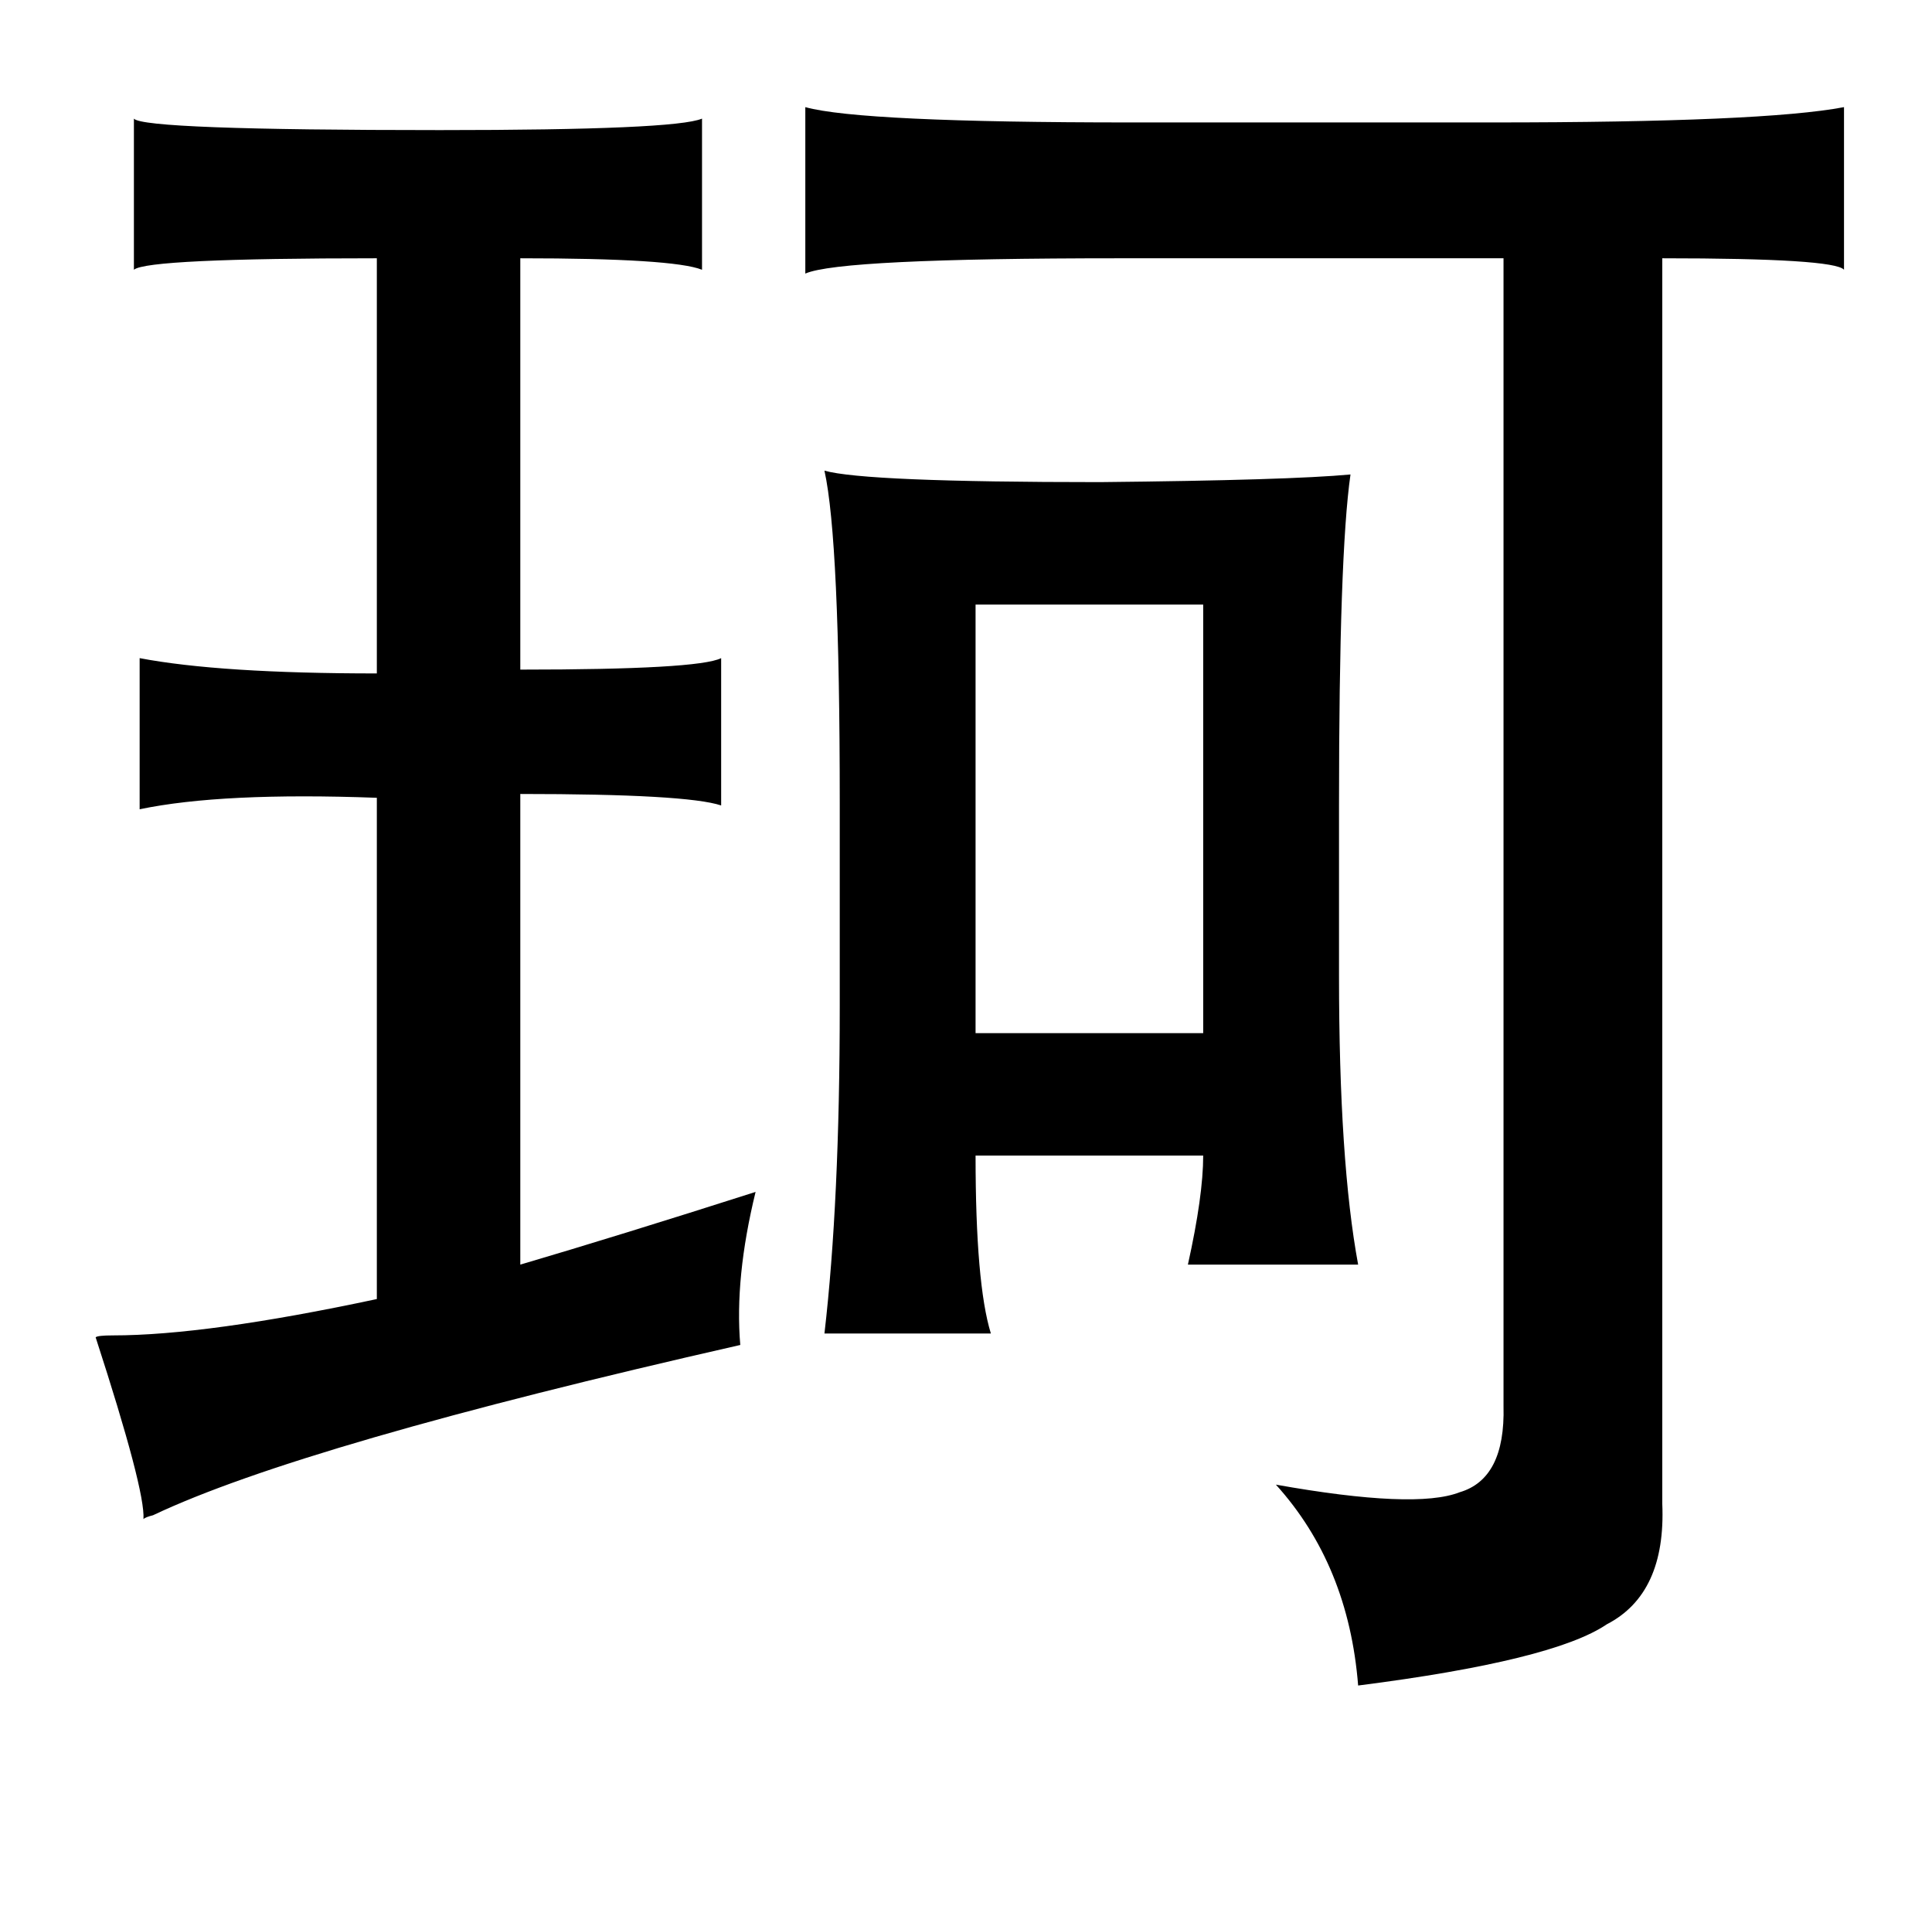 <?xml version="1.0" standalone="no"?>
<!DOCTYPE svg PUBLIC "-//W3C//DTD SVG 1.1//EN" "http://www.w3.org/Graphics/SVG/1.1/DTD/svg11.dtd" >
<svg xmlns="http://www.w3.org/2000/svg" xmlns:xlink="http://www.w3.org/1999/xlink" version="1.1" viewBox="-10 0 1010 1000">
   <path fill="currentColor"
d="M60 62q5 6 160 6q123 0 137 -6v79q-15 -6 -95 -6v215q93 0 105 -6v77q-18 -6 -105 -6v246q51 -15 123 -38q-11 45 -8 80q-229 52 -307 89q-4 1 -5 2q1 -15 -25 -95q1 -1 9 -1q49 0 138 -19v-262q-81 -3 -124 6v-79q42 8 124 8v-217q-120 0 -127 6v-79zM411 56q29 8 170 8
h189q142 0 184 -8v85q-5 -6 -95 -6v651q2 47 -29 63q-28 19 -130 32q-5 -63 -43 -105q73 13 96 4q24 -7 23 -45v-600h-201q-146 0 -164 8v-87zM421 246q21 6 144 6q99 -1 131 -4q-6 42 -6 173v89q0 97 10 151h-89q8 -36 8 -57h-119q0 67 8 93h-87q8 -69 8 -171v-107
q0 -137 -8 -173zM619 316h-119v224h119v-224z" />
</svg>
